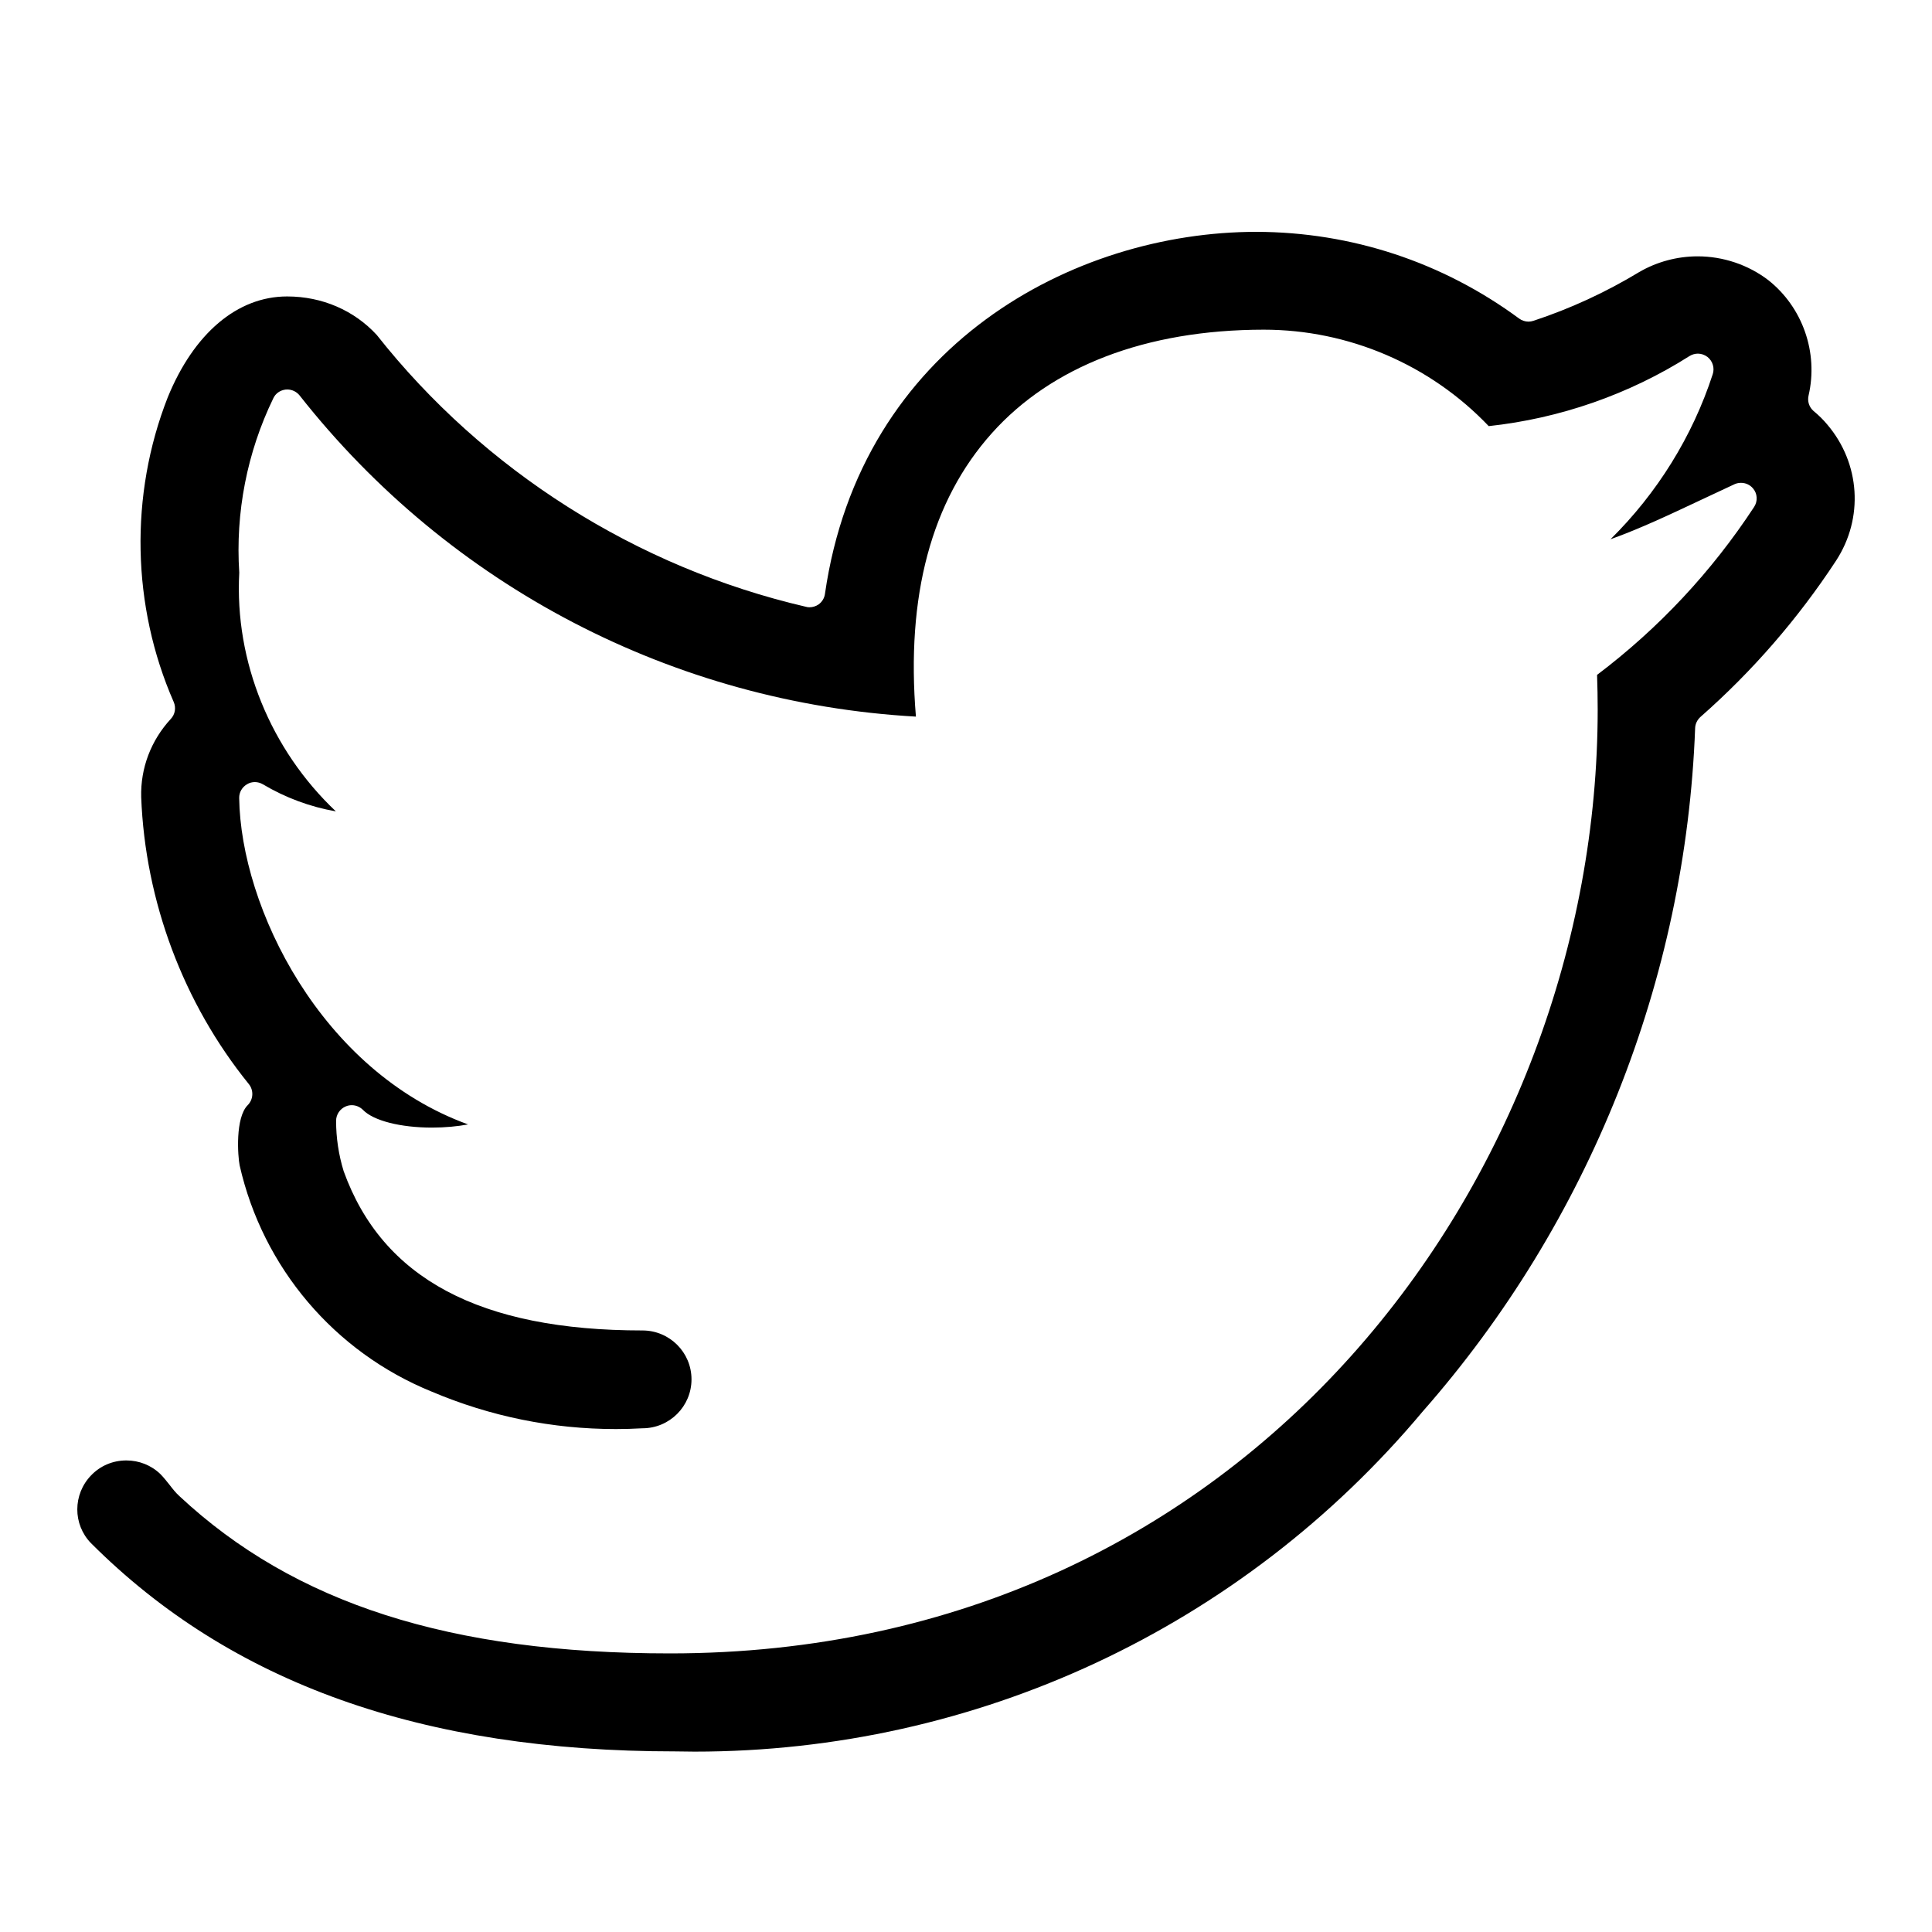 <?xml version="1.0" encoding="UTF-8" standalone="no"?>
<svg width="25px" height="25px" viewBox="0 0 25 25" version="1.1" xmlns="http://www.w3.org/2000/svg" xmlns:xlink="http://www.w3.org/1999/xlink">
    <!-- Generator: Sketch 39.1 (31720) - http://www.bohemiancoding.com/sketch -->
    <title>Icon_Twitter</title>
    <desc>Created with Sketch.</desc>
    <defs></defs>
    <g id="Symbols" stroke="none" stroke-width="1" fill="none" fill-rule="evenodd">
        <g id="Icon_Twitter" fill="#000000">
            <path d="M8.737,22.663 C5.463,22.663 2.991,21.782 1.177,19.968 C0.941,19.725 0.941,19.338 1.179,19.091 C1.299,18.966 1.461,18.898 1.635,18.898 C1.8,18.898 1.957,18.96 2.076,19.075 C2.121,19.121 2.157,19.168 2.191,19.21 C2.235,19.267 2.275,19.318 2.323,19.361 C3.81,20.749 5.826,21.395 8.67,21.395 C16.184,21.395 20.674,15.185 20.674,9.182 C20.674,9.031 20.671,8.882 20.666,8.733 C21.465,8.129 22.148,7.399 22.698,6.56 C22.747,6.486 22.742,6.386 22.683,6.319 C22.643,6.272 22.587,6.248 22.529,6.248 C22.501,6.248 22.473,6.253 22.446,6.265 L21.987,6.48 C21.623,6.651 21.23,6.838 20.84,6.978 C21.442,6.384 21.901,5.648 22.163,4.841 C22.189,4.761 22.162,4.672 22.095,4.619 C22.058,4.591 22.014,4.576 21.971,4.576 C21.933,4.576 21.895,4.587 21.861,4.608 C21.081,5.103 20.185,5.415 19.264,5.514 C18.507,4.719 17.452,4.266 16.353,4.266 C14.822,4.267 13.606,4.743 12.835,5.605 C12.051,6.48 11.722,7.713 11.852,9.273 C8.72,9.096 5.823,7.59 3.876,5.116 C3.838,5.069 3.779,5.04 3.718,5.04 C3.711,5.04 3.703,5.041 3.696,5.041 C3.626,5.049 3.565,5.091 3.536,5.155 C3.197,5.854 3.045,6.634 3.096,7.41 C3.034,8.564 3.504,9.703 4.346,10.499 C4.013,10.441 3.693,10.322 3.402,10.149 C3.37,10.13 3.333,10.12 3.298,10.12 C3.263,10.12 3.227,10.129 3.197,10.148 C3.133,10.185 3.094,10.252 3.095,10.326 C3.115,11.741 4.15,13.858 6.057,14.55 C5.922,14.575 5.762,14.591 5.59,14.591 C5.182,14.591 4.832,14.502 4.697,14.362 C4.658,14.323 4.605,14.301 4.552,14.301 C4.526,14.301 4.5,14.306 4.476,14.316 C4.4,14.347 4.349,14.421 4.349,14.504 C4.349,14.723 4.382,14.943 4.447,15.155 C4.948,16.545 6.212,17.216 8.313,17.216 C8.664,17.216 8.948,17.499 8.948,17.849 C8.948,18.198 8.664,18.482 8.313,18.482 C8.193,18.489 8.08,18.492 7.97,18.492 C7.147,18.492 6.344,18.329 5.585,18.007 C4.328,17.496 3.4,16.402 3.101,15.08 C3.077,14.961 3.042,14.463 3.206,14.3 C3.279,14.226 3.285,14.109 3.22,14.028 C2.372,12.981 1.879,11.662 1.827,10.315 C1.817,9.939 1.954,9.58 2.21,9.303 C2.266,9.244 2.28,9.158 2.248,9.084 C1.704,7.843 1.675,6.405 2.17,5.143 C2.508,4.314 3.071,3.836 3.715,3.836 L3.716,3.836 C4.171,3.836 4.584,4.018 4.875,4.334 C6.261,6.09 8.236,7.343 10.43,7.852 C10.444,7.857 10.46,7.858 10.475,7.858 C10.515,7.858 10.555,7.846 10.59,7.823 C10.636,7.791 10.668,7.74 10.675,7.684 C11.139,4.466 13.894,3 16.258,3 C17.489,3.003 18.666,3.391 19.659,4.123 C19.693,4.148 19.737,4.162 19.779,4.162 C19.8,4.162 19.822,4.158 19.843,4.151 C20.32,3.994 20.781,3.781 21.212,3.52 C21.439,3.388 21.702,3.317 21.967,3.317 C22.297,3.317 22.622,3.426 22.883,3.626 C23.326,3.977 23.531,4.562 23.403,5.117 C23.385,5.192 23.41,5.269 23.468,5.319 C23.534,5.373 23.592,5.43 23.646,5.495 C24.072,5.997 24.118,6.705 23.758,7.256 C23.266,8.006 22.676,8.686 22.004,9.277 C21.963,9.314 21.937,9.366 21.935,9.421 C21.814,12.677 20.563,15.816 18.411,18.263 C16.067,21.063 12.633,22.666 8.988,22.666 L8.737,22.663 Z" id="Fill-1"></path>
        </g>
    </g>
</svg>